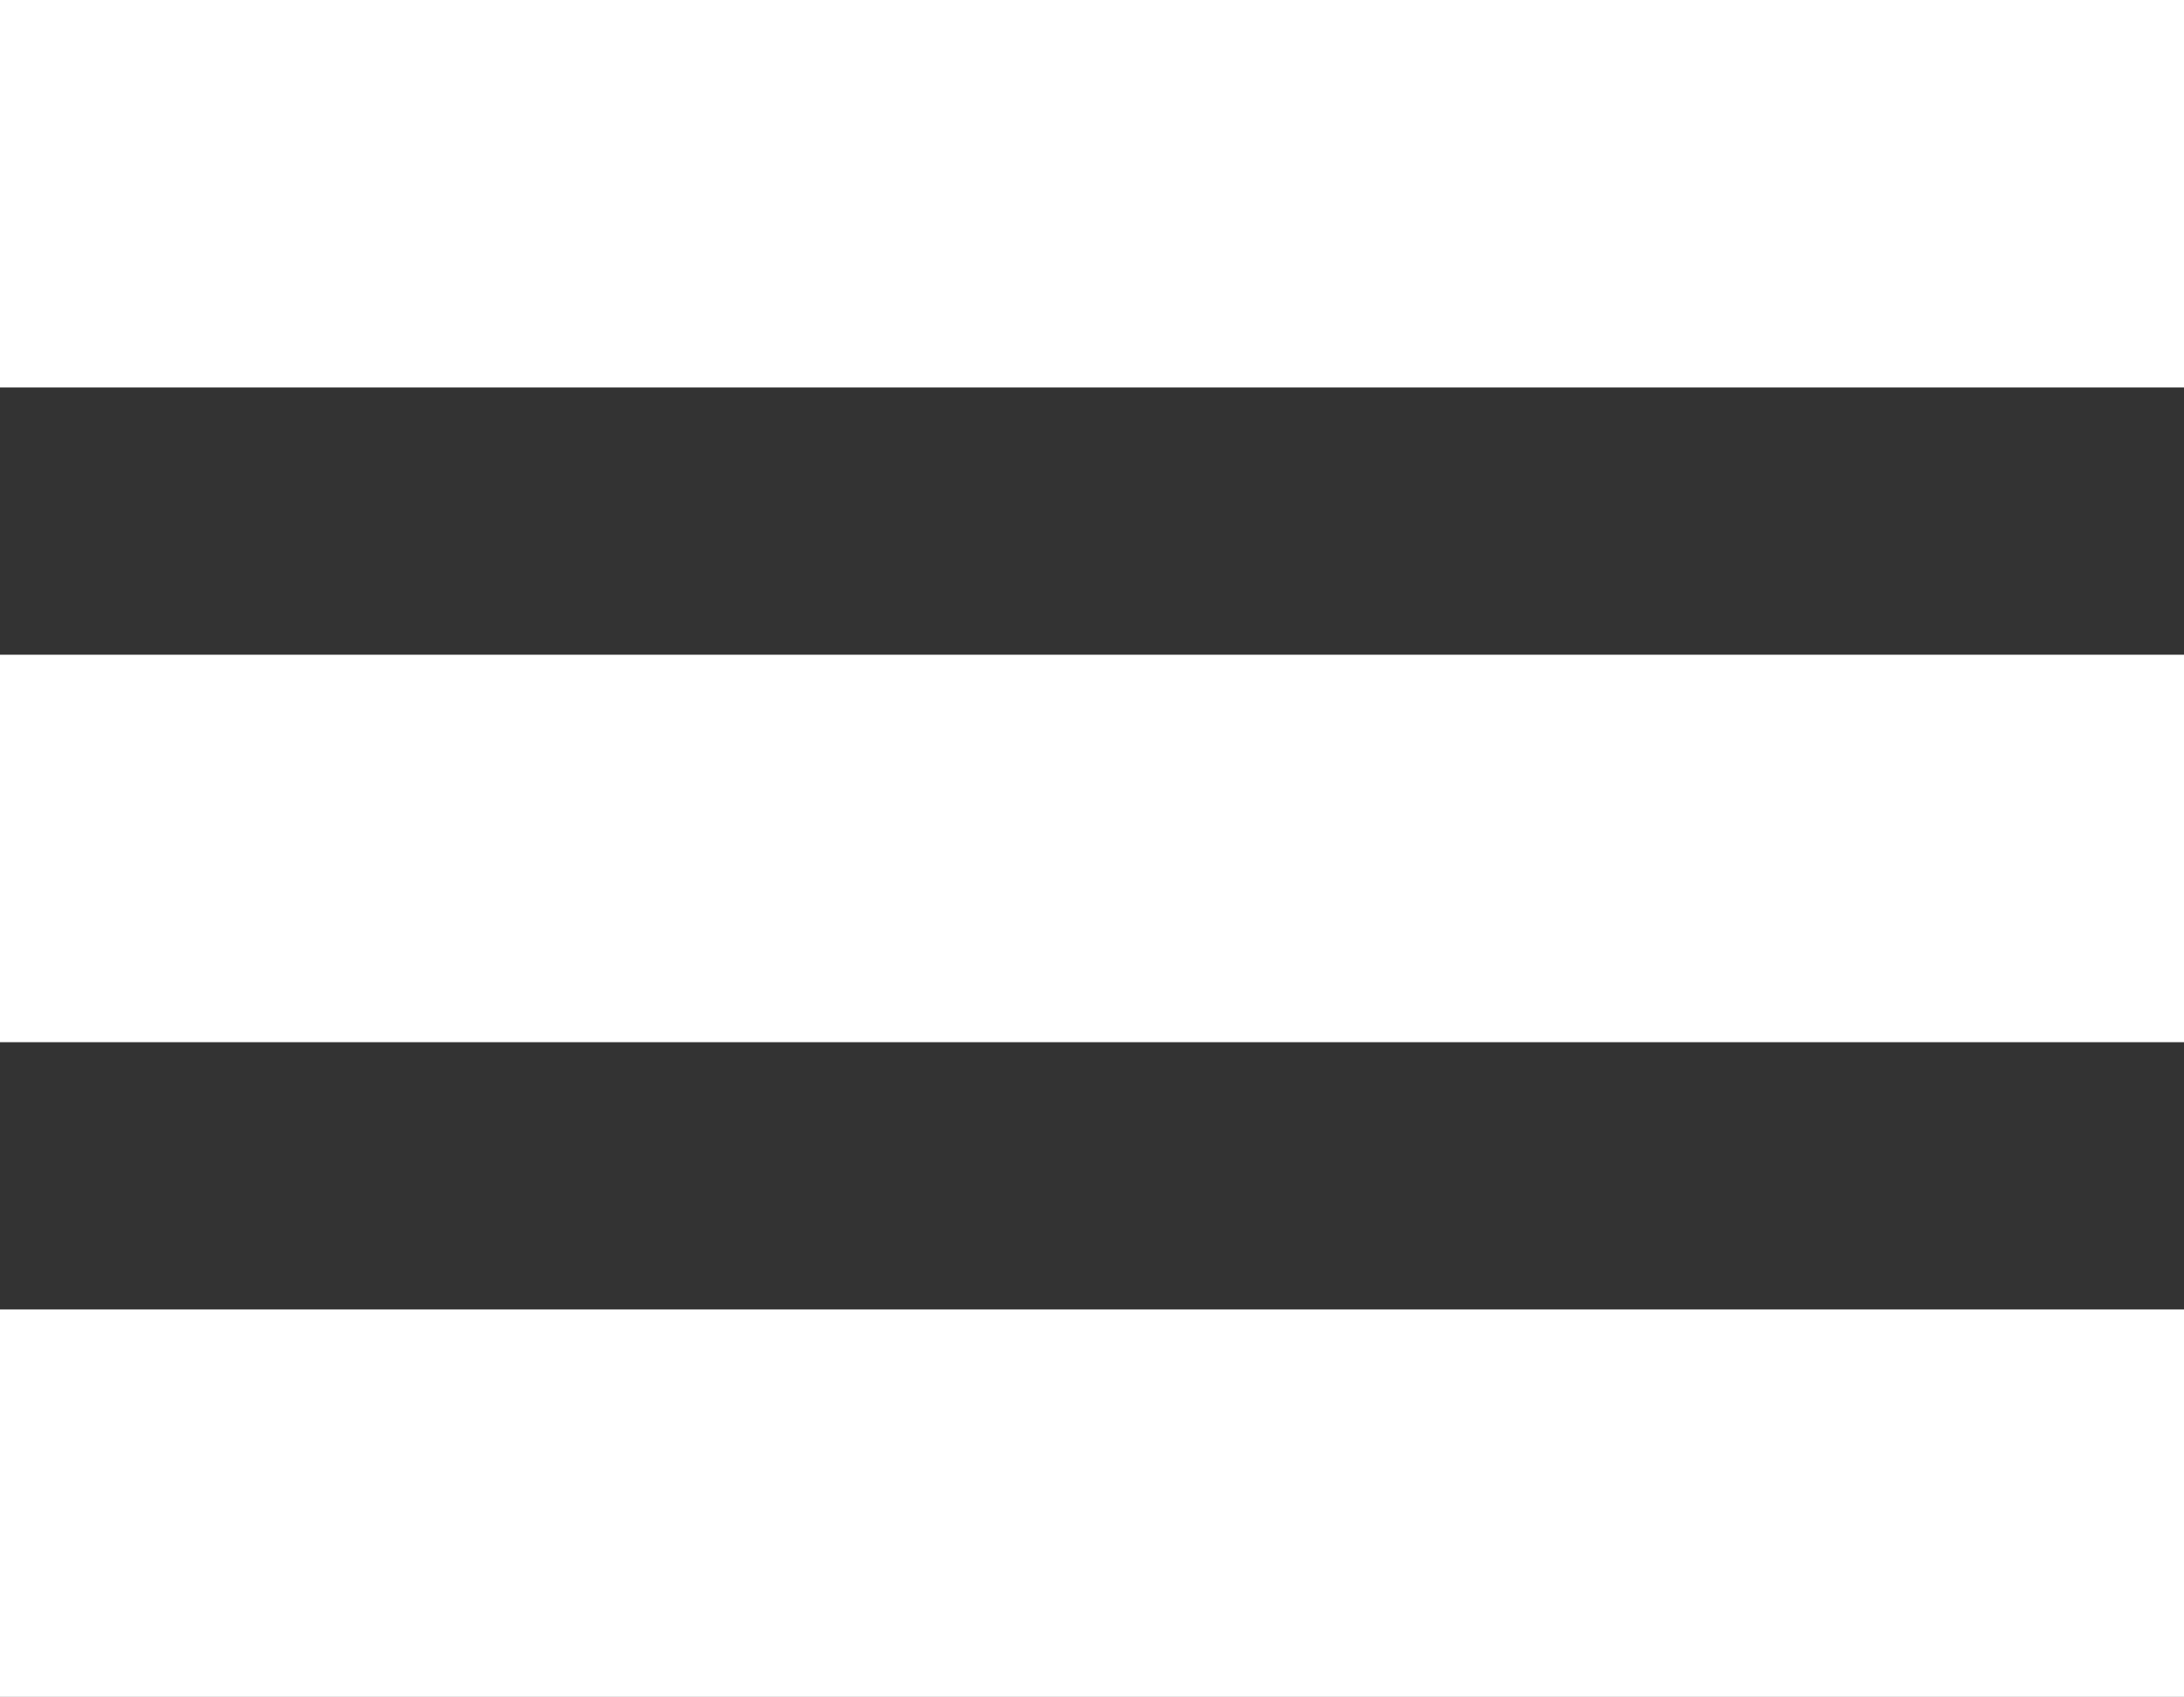 <?xml version="1.0" encoding="utf-8"?>
<!-- Generator: Adobe Illustrator 16.0.0, SVG Export Plug-In . SVG Version: 6.00 Build 0)  -->
<!DOCTYPE svg PUBLIC "-//W3C//DTD SVG 1.1//EN" "http://www.w3.org/Graphics/SVG/1.1/DTD/svg11.dtd">
<svg version="1.1" id="Layer_1" xmlns="http://www.w3.org/2000/svg" xmlns:xlink="http://www.w3.org/1999/xlink" x="0px" y="0px"
	 width="436px" height="338.667px" viewBox="0 0 436 338.667" enable-background="new 0 0 436 338.667" xml:space="preserve">
<rect x="0" y="0" width="436" height="338.667" fill="#333333" stroke="none"/>
<g>
	<rect fill="#FFFFFF" width="436" height="77.333"/>
	<rect y="130.667" fill="#FFFFFF" width="436" height="77.333"/>
	<rect y="261.333" fill="#FFFFFF" width="436" height="77.333"/>
</g>
</svg>
